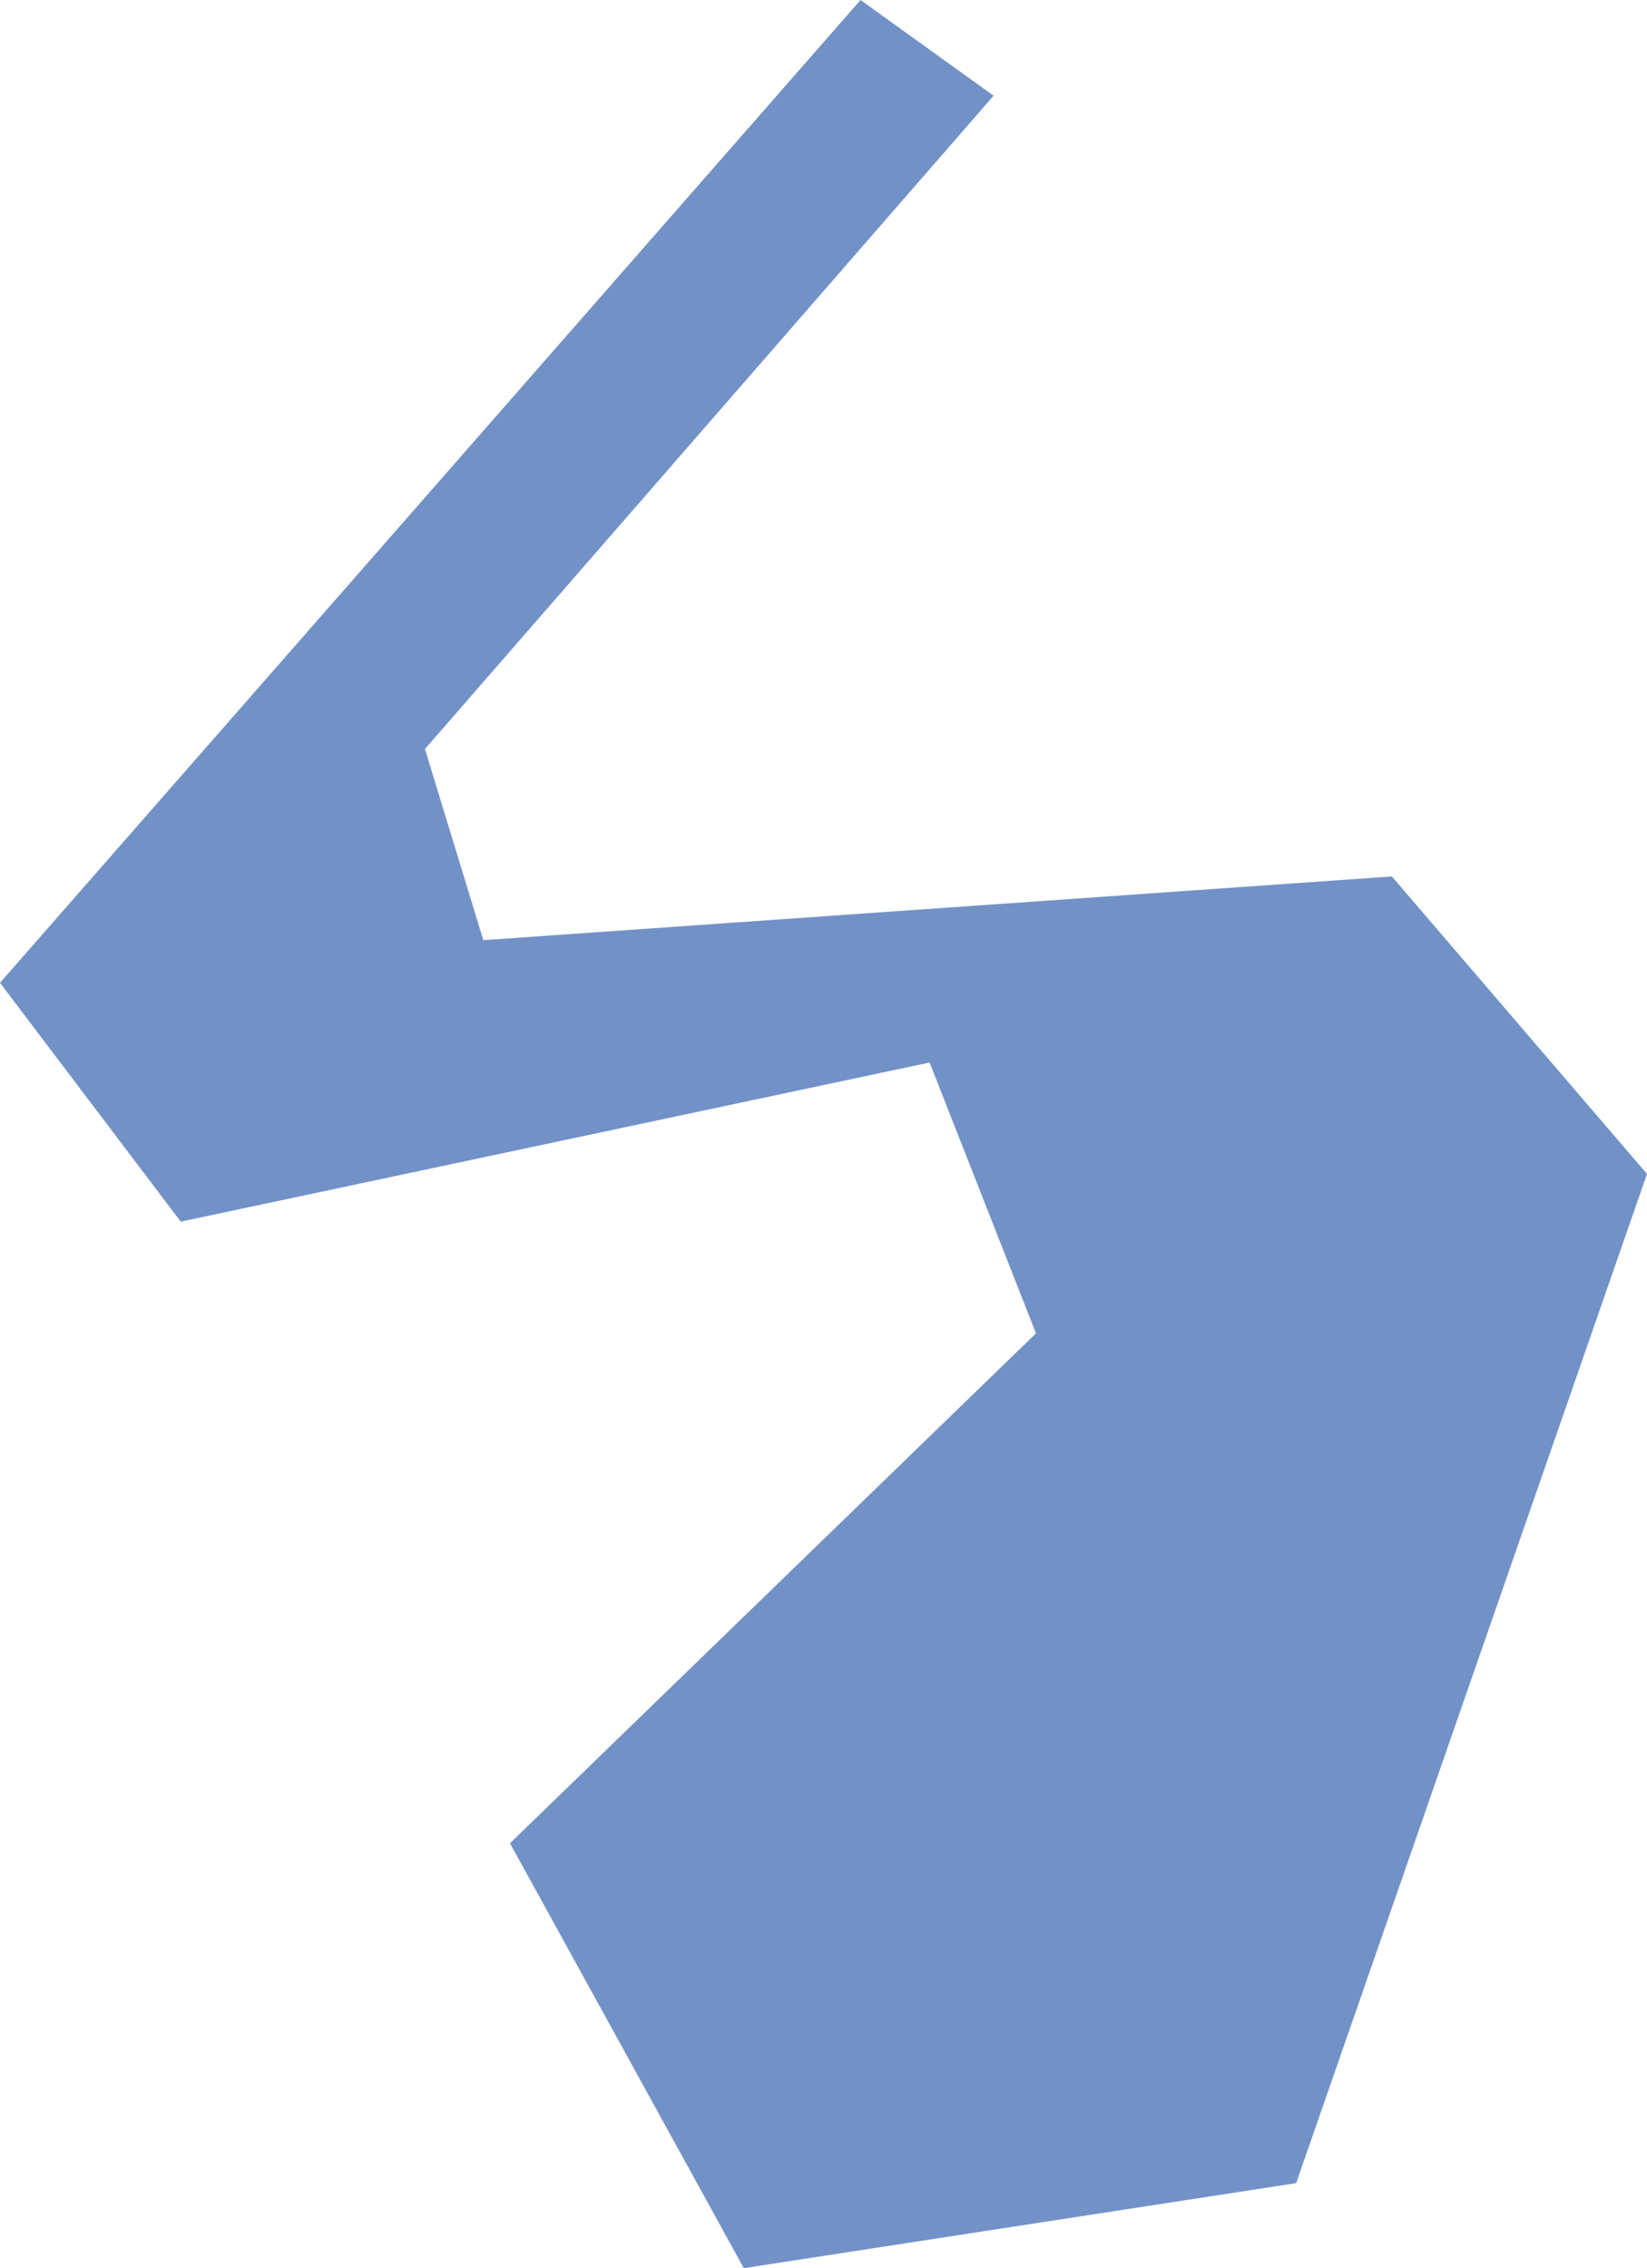 <?xml version="1.0" encoding="UTF-8"?>
<svg id="Art" xmlns="http://www.w3.org/2000/svg" viewBox="0 0 58.68 80.82">
  <defs>
    <style>
      .cls-1 {
        fill: #7292c7;
        stroke-width: 0px;
      }
    </style>
  </defs>
  <polygon class="cls-1" points="35.4 3.41 15.14 26.69 17.22 33.5 49.59 31.23 58.68 41.83 46.18 77.79 26.5 80.82 18.17 65.68 36.91 47.51 33.12 37.86 6.44 43.53 0 35.02 30.66 0 35.4 3.41"/>
</svg>